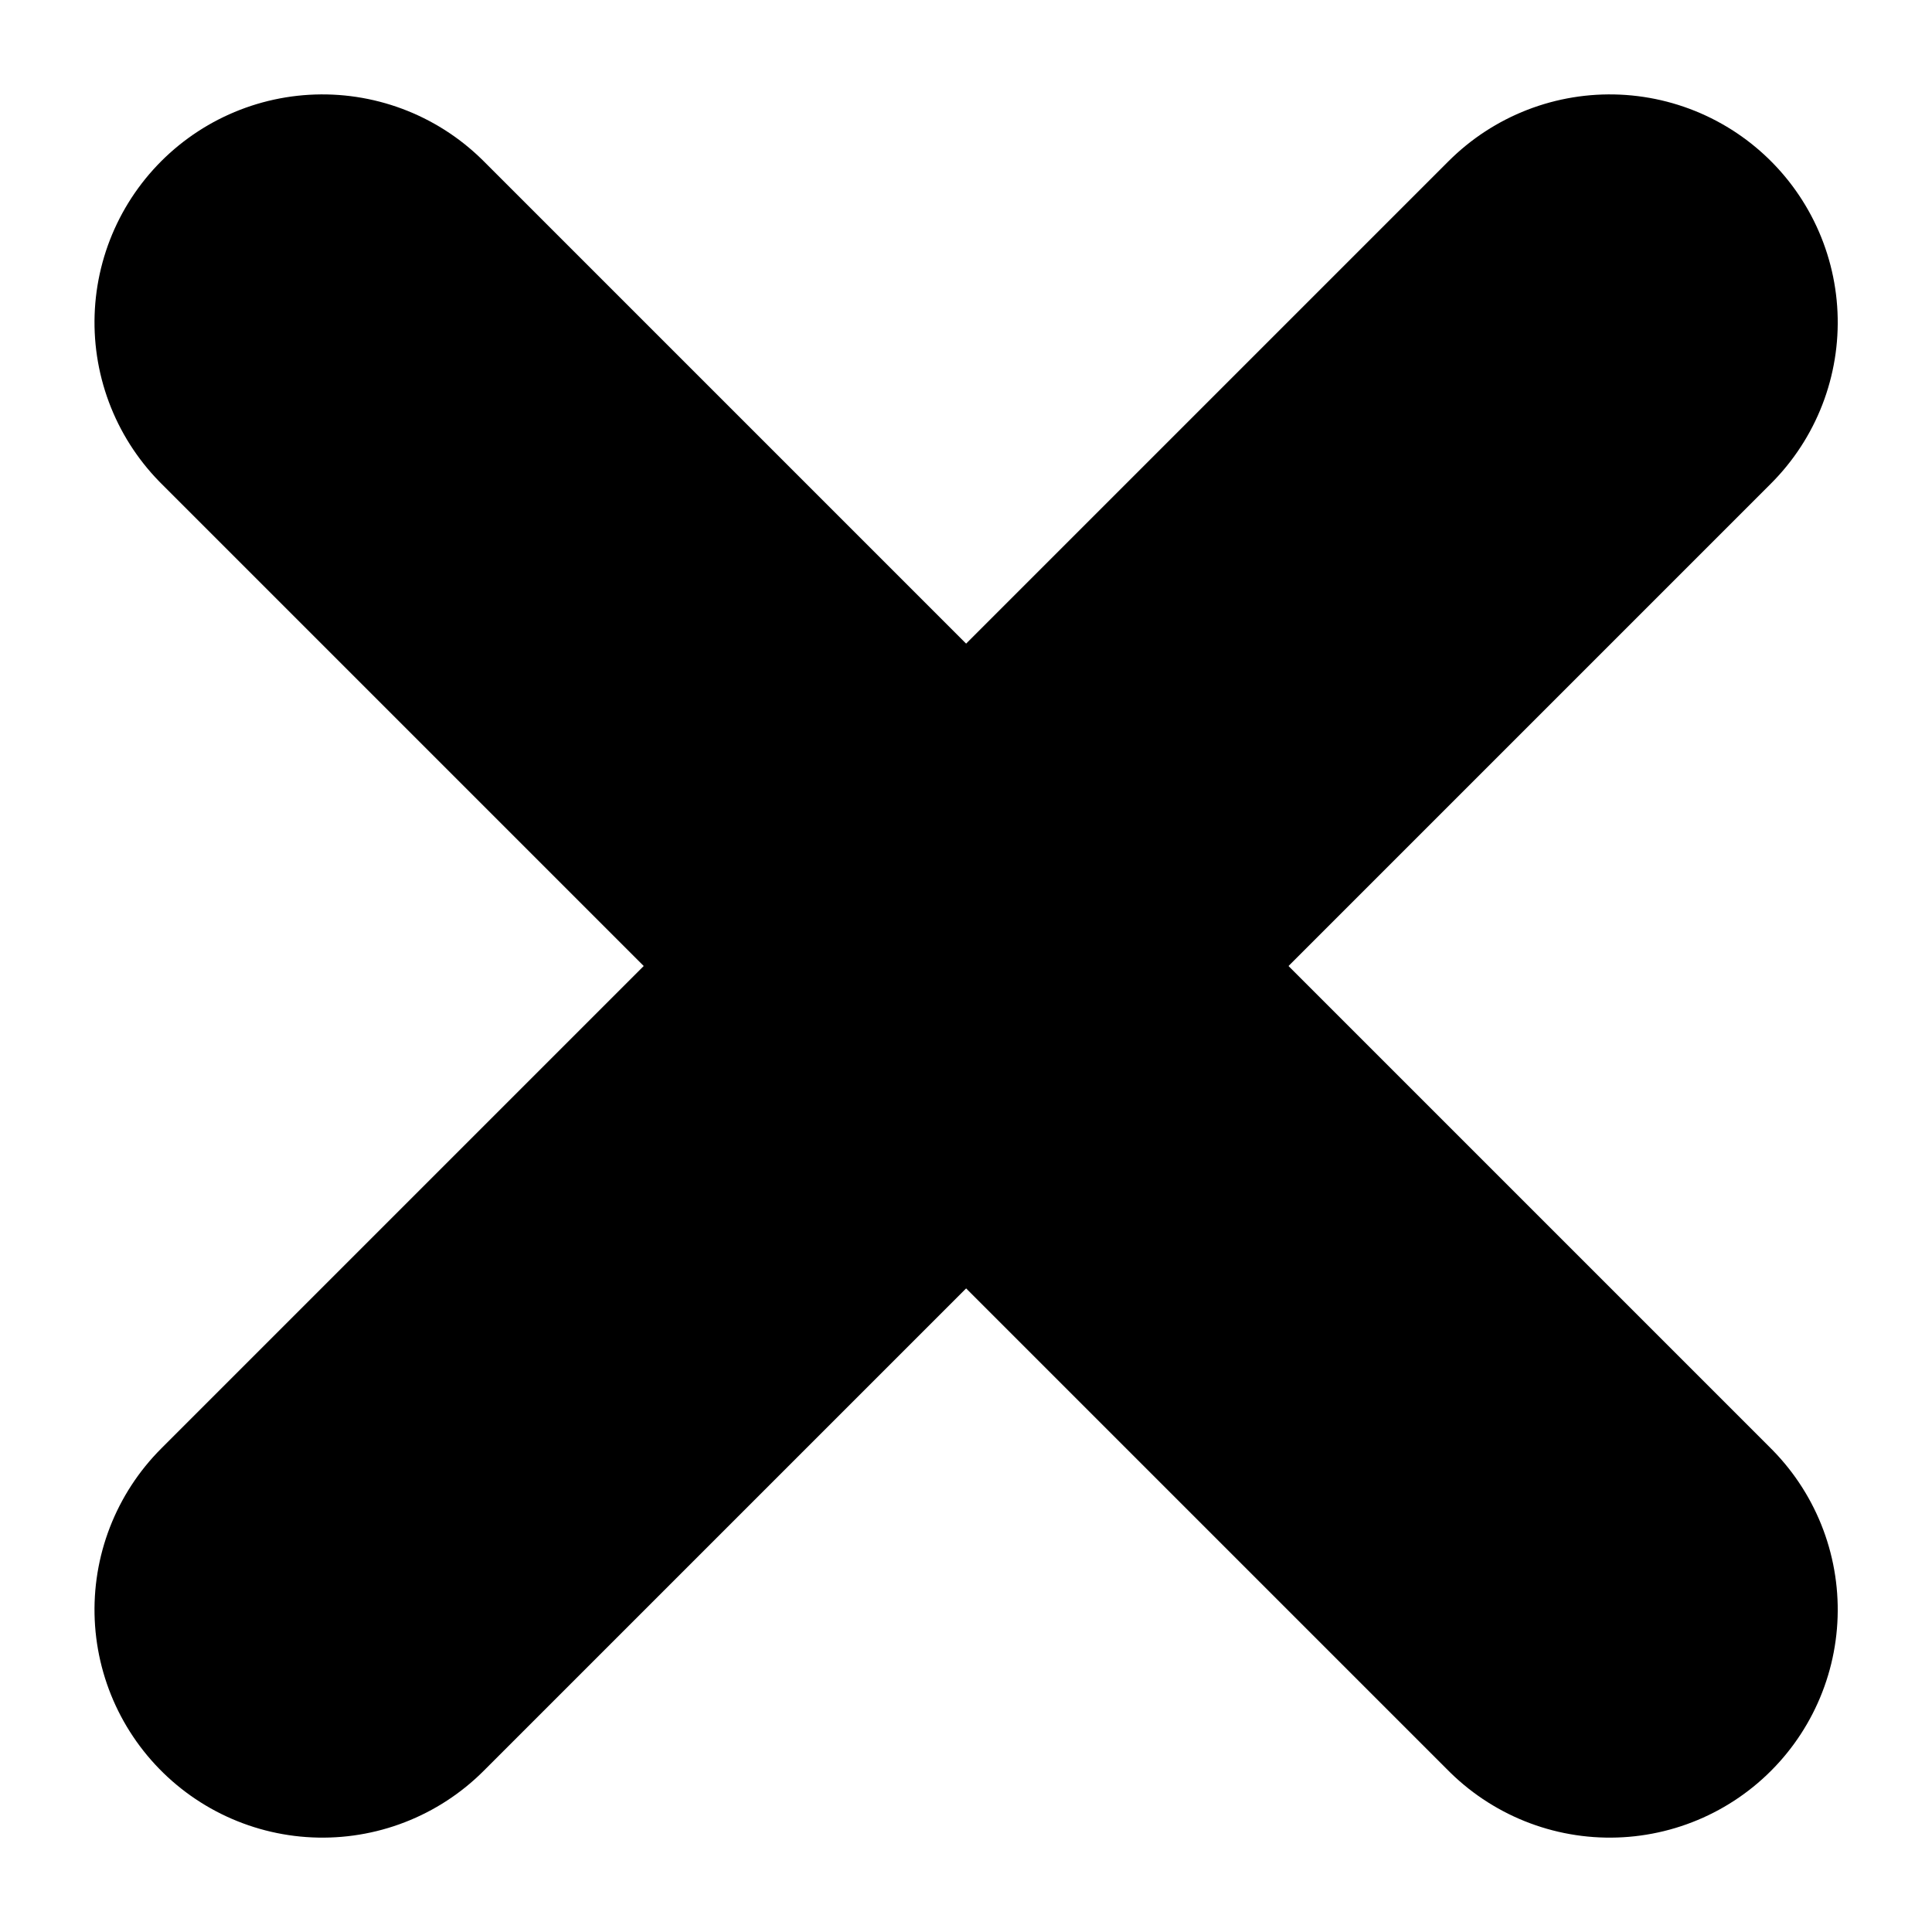 <svg xmlns="http://www.w3.org/2000/svg" width="8.475" height="8.475" viewBox="0 0 8.475 8.475">
  <g id="Icon_feather-plus" data-name="Icon feather-plus" transform="translate(4.238 -12.016) rotate(45)">
    <path id="Path_197" data-name="Path 197" d="M18,7.5v7.986" transform="translate(-6.507)" fill="none" stroke="#000" stroke-linecap="round" stroke-linejoin="round" stroke-width="2"/>
    <path id="Path_198" data-name="Path 198" d="M7.5,18h7.986" transform="translate(0 -6.507)" fill="none" stroke="#000" stroke-linecap="round" stroke-linejoin="round" stroke-width="2"/>
  </g>
</svg>